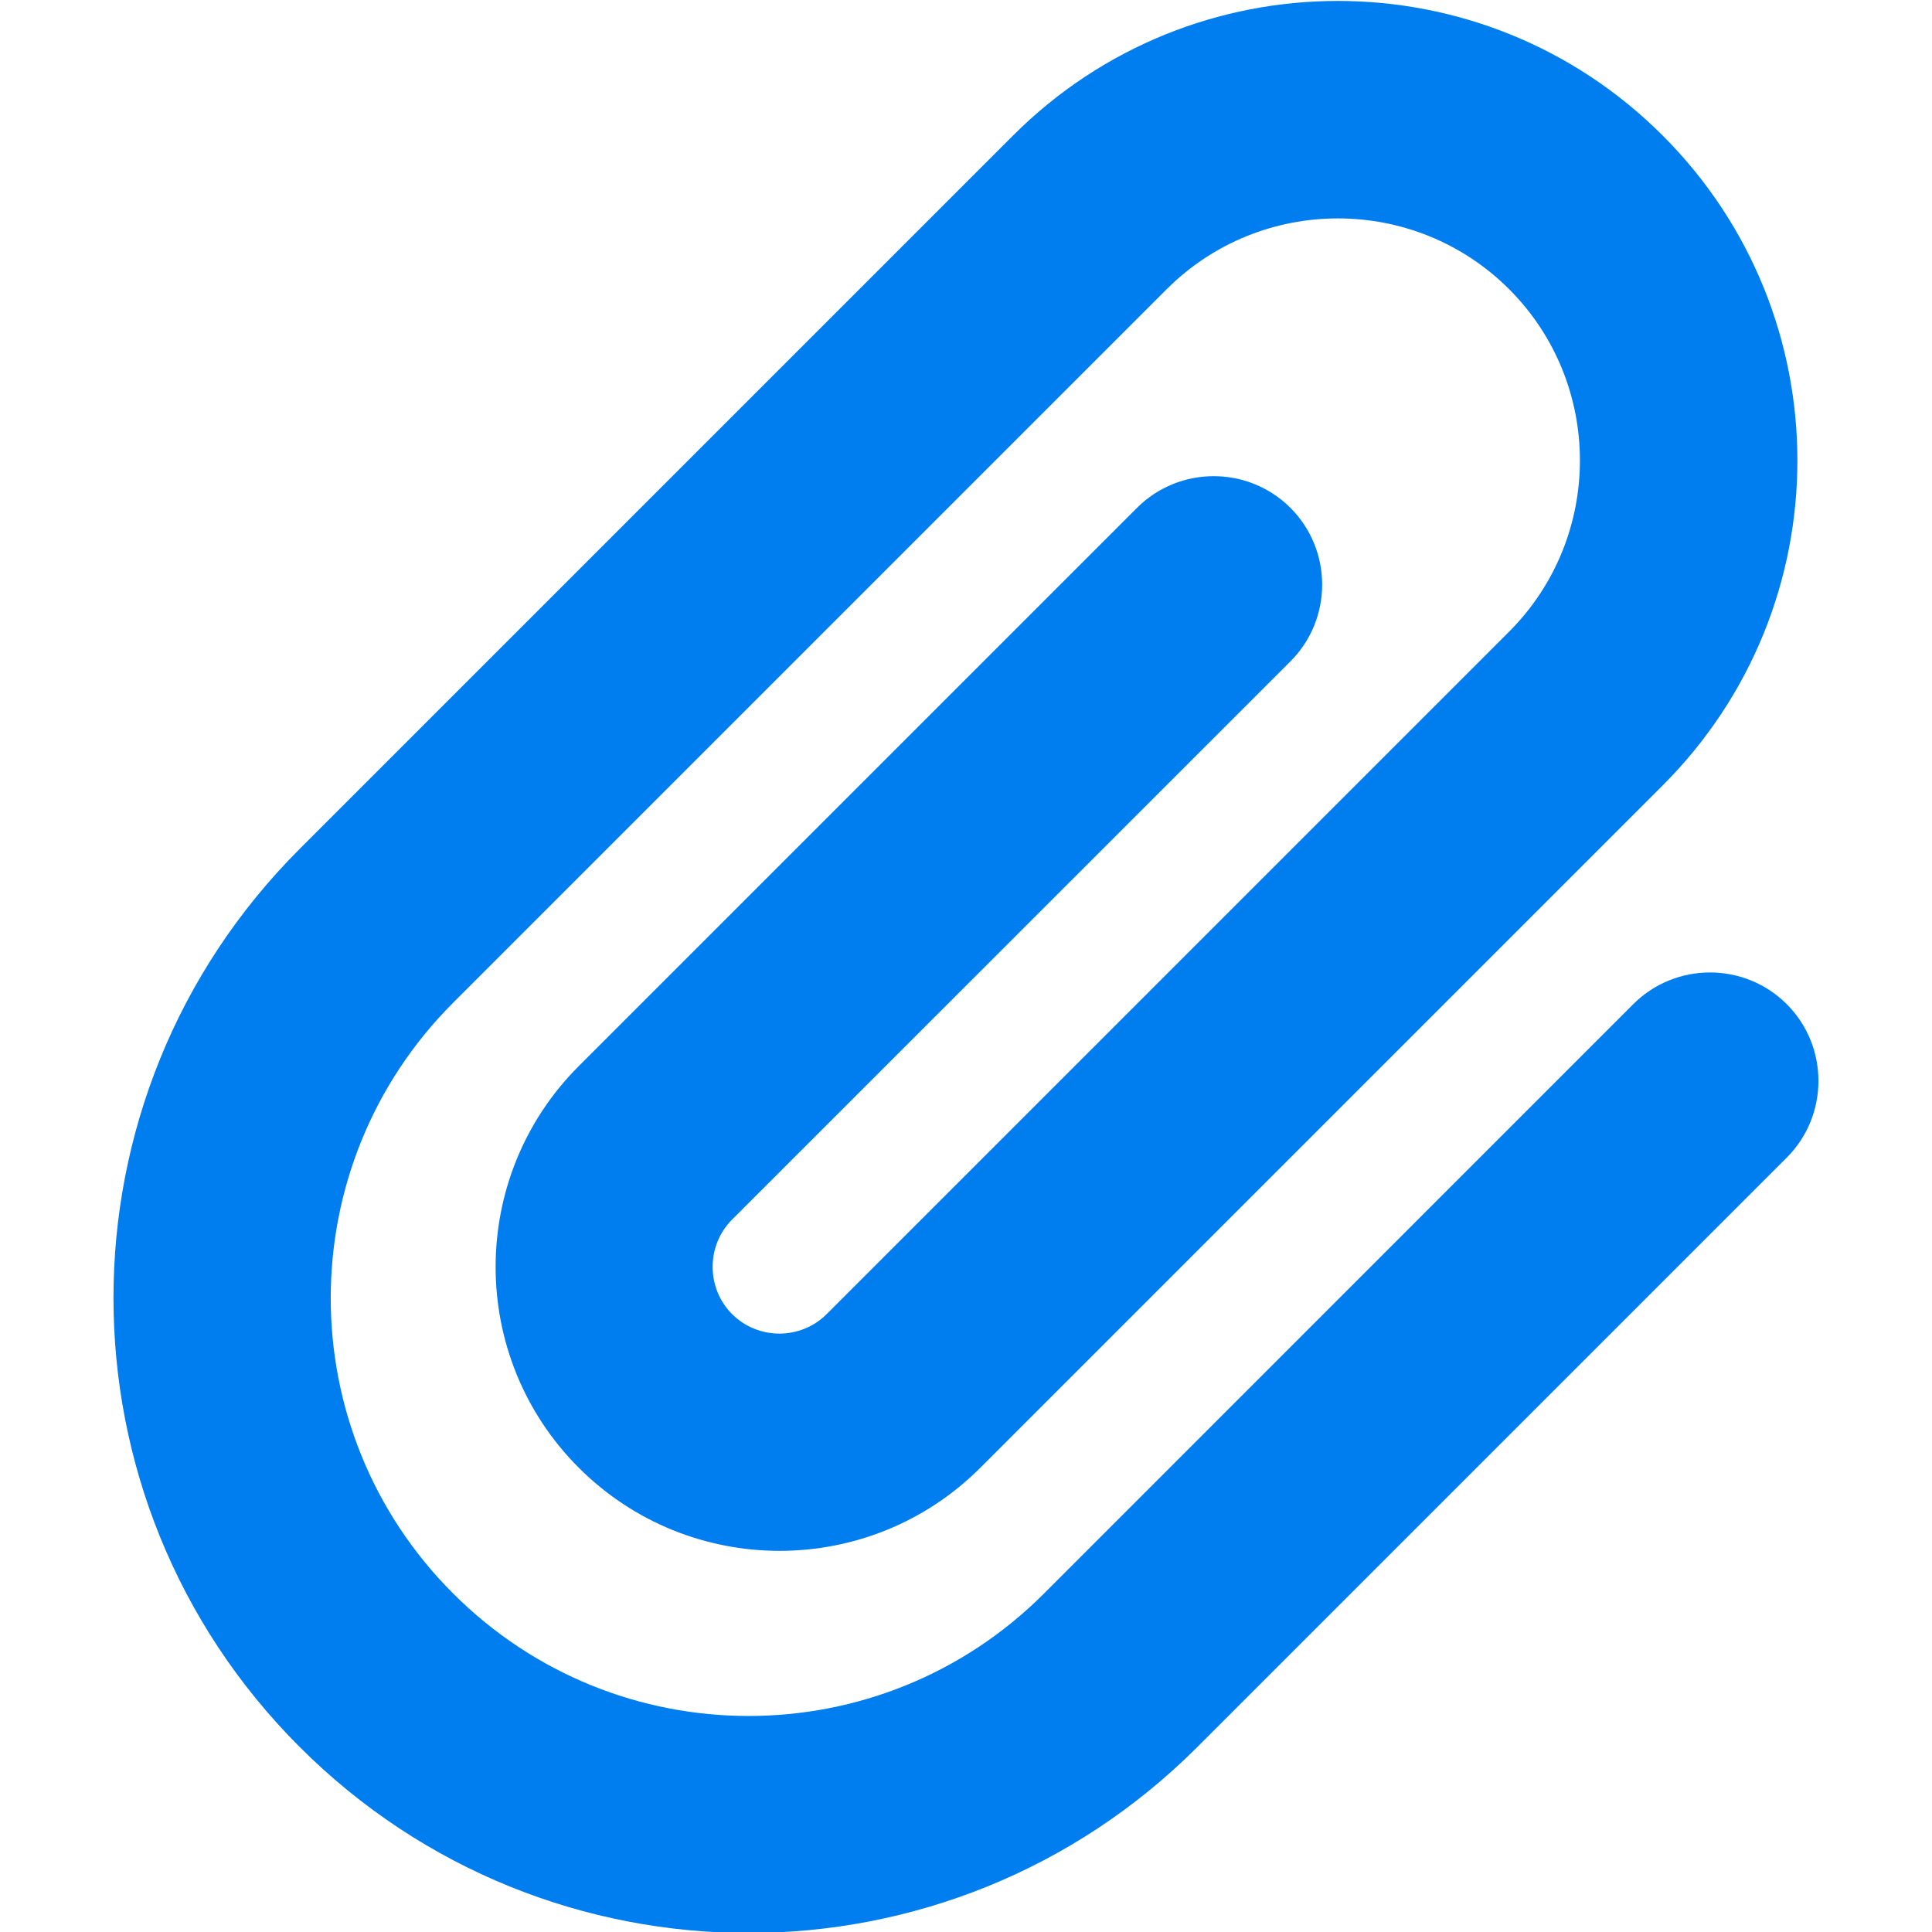 <?xml version="1.0" encoding="UTF-8" standalone="no"?>
<svg
   width="16"
   height="16"
   viewBox="0 0 16 16"
   fill="none"
   version="1.1"
   id="svg11"
   sodipodi:docname="025-paperclip.svg"
   inkscape:version="1.2.2 (732a01da63, 2022-12-09)"
   xmlns:inkscape="http://www.inkscape.org/namespaces/inkscape"
   xmlns:sodipodi="http://sodipodi.sourceforge.net/DTD/sodipodi-0.dtd"
   xmlns="http://www.w3.org/2000/svg"
   xmlns:svg="http://www.w3.org/2000/svg">
  <sodipodi:namedview
     id="namedview13"
     pagecolor="#ffffff"
     bordercolor="#000000"
     borderopacity="0.25"
     inkscape:showpageshadow="2"
     inkscape:pageopacity="0.0"
     inkscape:pagecheckerboard="0"
     inkscape:deskcolor="#d1d1d1"
     showgrid="false"
     inkscape:zoom="52.9375"
     inkscape:cx="8"
     inkscape:cy="8.0094451"
     inkscape:window-width="1920"
     inkscape:window-height="1027"
     inkscape:window-x="-8"
     inkscape:window-y="-8"
     inkscape:window-maximized="1"
     inkscape:current-layer="svg11" />
  <defs
     id="defs9">
    <clipPath
       id="clip0_222_4048">
      <rect
         width="16"
         height="16"
         fill="white"
         id="rect6" />
    </clipPath>
  </defs>
  <path
     d="m 12.499,2.396 c -0.783,-0.783 -2.055,-0.783 -2.838,0 l -5.908,5.908 c -1.352,1.352 -1.352,3.542 0,4.893 1.352,1.352 3.541,1.352 4.893,0 L 13.526,8.316 c 0.35,-0.35 0.921,-0.35 1.271,0 0.35,0.35 0.35,0.921 0,1.271 l -4.88,4.88 c -2.055,2.055 -5.381,2.055 -7.436,0 -2.055,-2.055 -2.055,-5.381 0,-7.436 l 5.908,-5.908 c 1.487,-1.487 3.895,-1.487 5.381,0 1.487,1.487 1.487,3.895 0,5.381 l -5.651,5.651 c -0.918,0.918 -2.408,0.918 -3.326,0 -0.918,-0.918 -0.918,-2.408 0,-3.326 l 4.623,-4.623 c 0.35,-0.35 0.921,-0.35 1.271,0 0.35,0.35 0.35,0.921 0,1.271 l -4.624,4.623 c -0.215,0.215 -0.215,0.568 0,0.783 0.215,0.215 0.568,0.215 0.783,0 l 5.651,-5.651 c 0.783,-0.783 0.783,-2.055 0,-2.838 z"
     fill="#007eef"
     id="path2" />
</svg>
